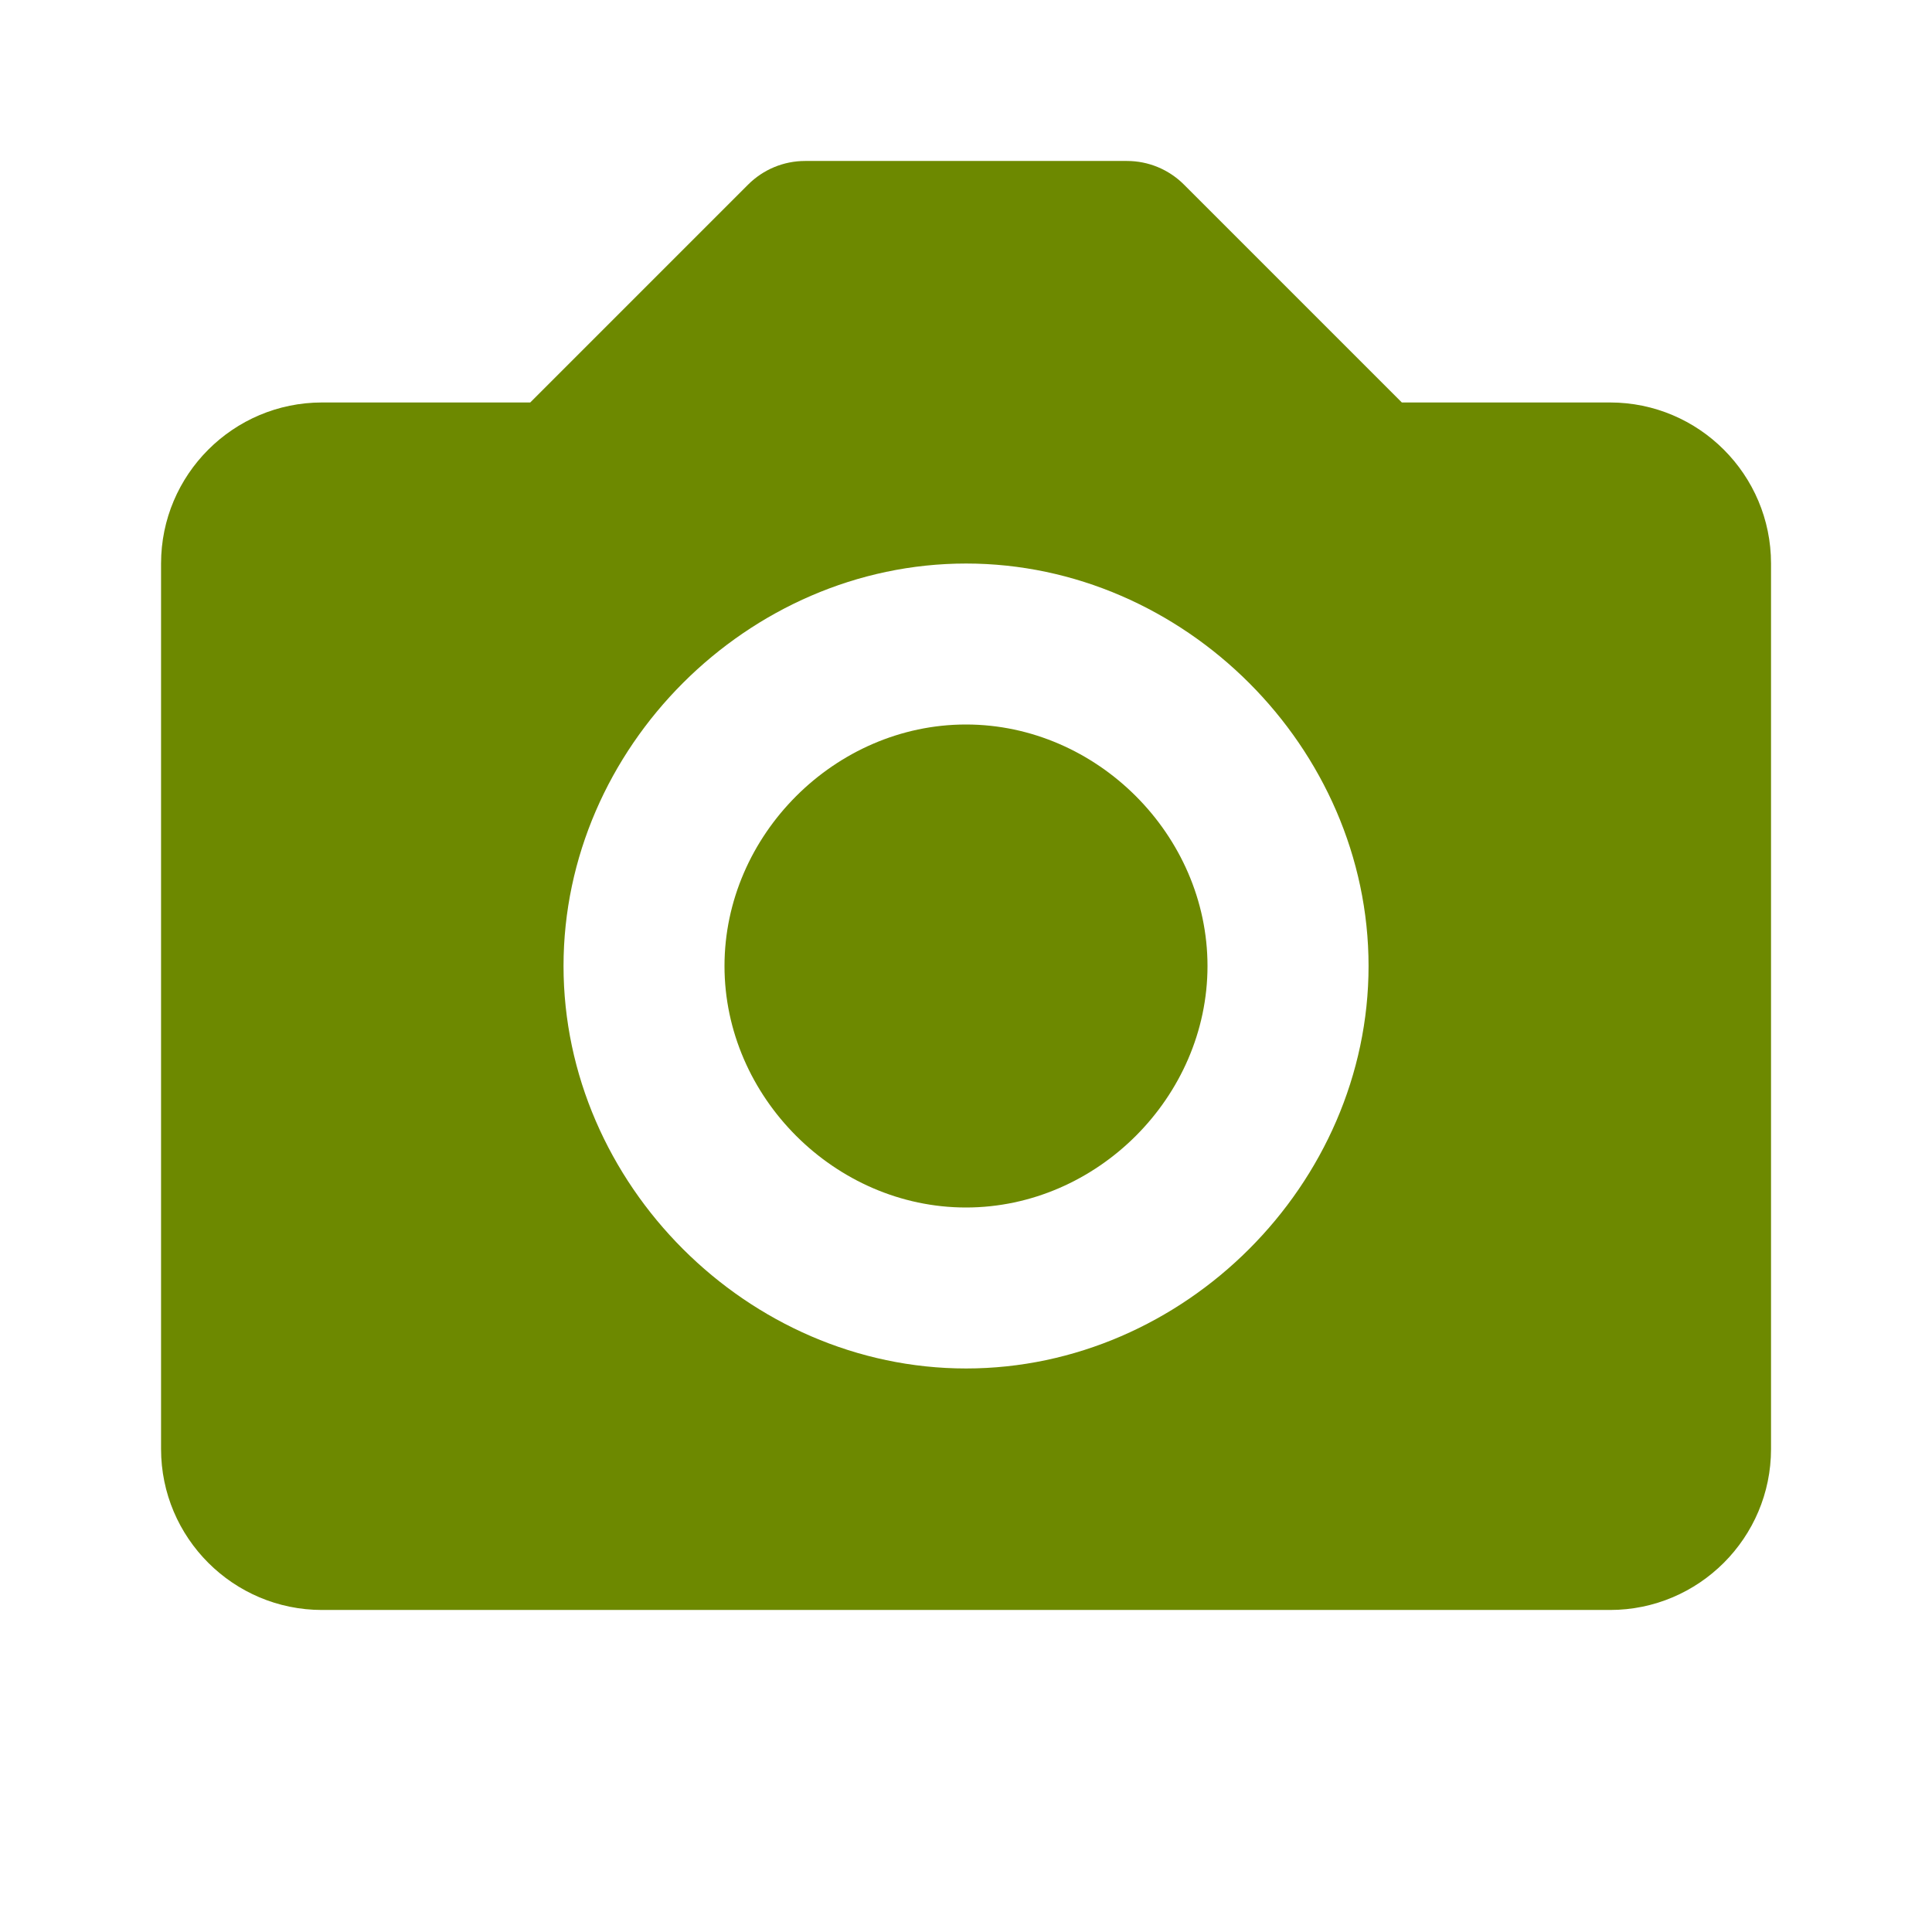 <svg width="22" height="22" viewBox="0 0 22 22" fill="none" xmlns="http://www.w3.org/2000/svg">
<path d="M11 8.25C9.509 8.25 8.25 9.509 8.25 11C8.25 12.491 9.509 13.75 11 13.75C12.491 13.75 13.75 12.491 13.75 11C13.75 9.509 12.491 8.25 11 8.25Z" fill="#6D8900"/>
<path d="M18.334 4.583H15.963L13.482 2.102C13.31 1.93 13.077 1.833 12.834 1.833H9.167C8.924 1.833 8.691 1.93 8.519 2.102L6.038 4.583H3.667C2.656 4.583 1.834 5.405 1.834 6.417V16.5C1.834 17.511 2.656 18.333 3.667 18.333H18.334C19.345 18.333 20.167 17.511 20.167 16.5V6.417C20.167 5.405 19.345 4.583 18.334 4.583ZM11.001 15.583C8.516 15.583 6.417 13.484 6.417 11C6.417 8.516 8.516 6.417 11.001 6.417C13.485 6.417 15.584 8.516 15.584 11C15.584 13.484 13.485 15.583 11.001 15.583Z" fill="#6D8900"/>
</svg>
